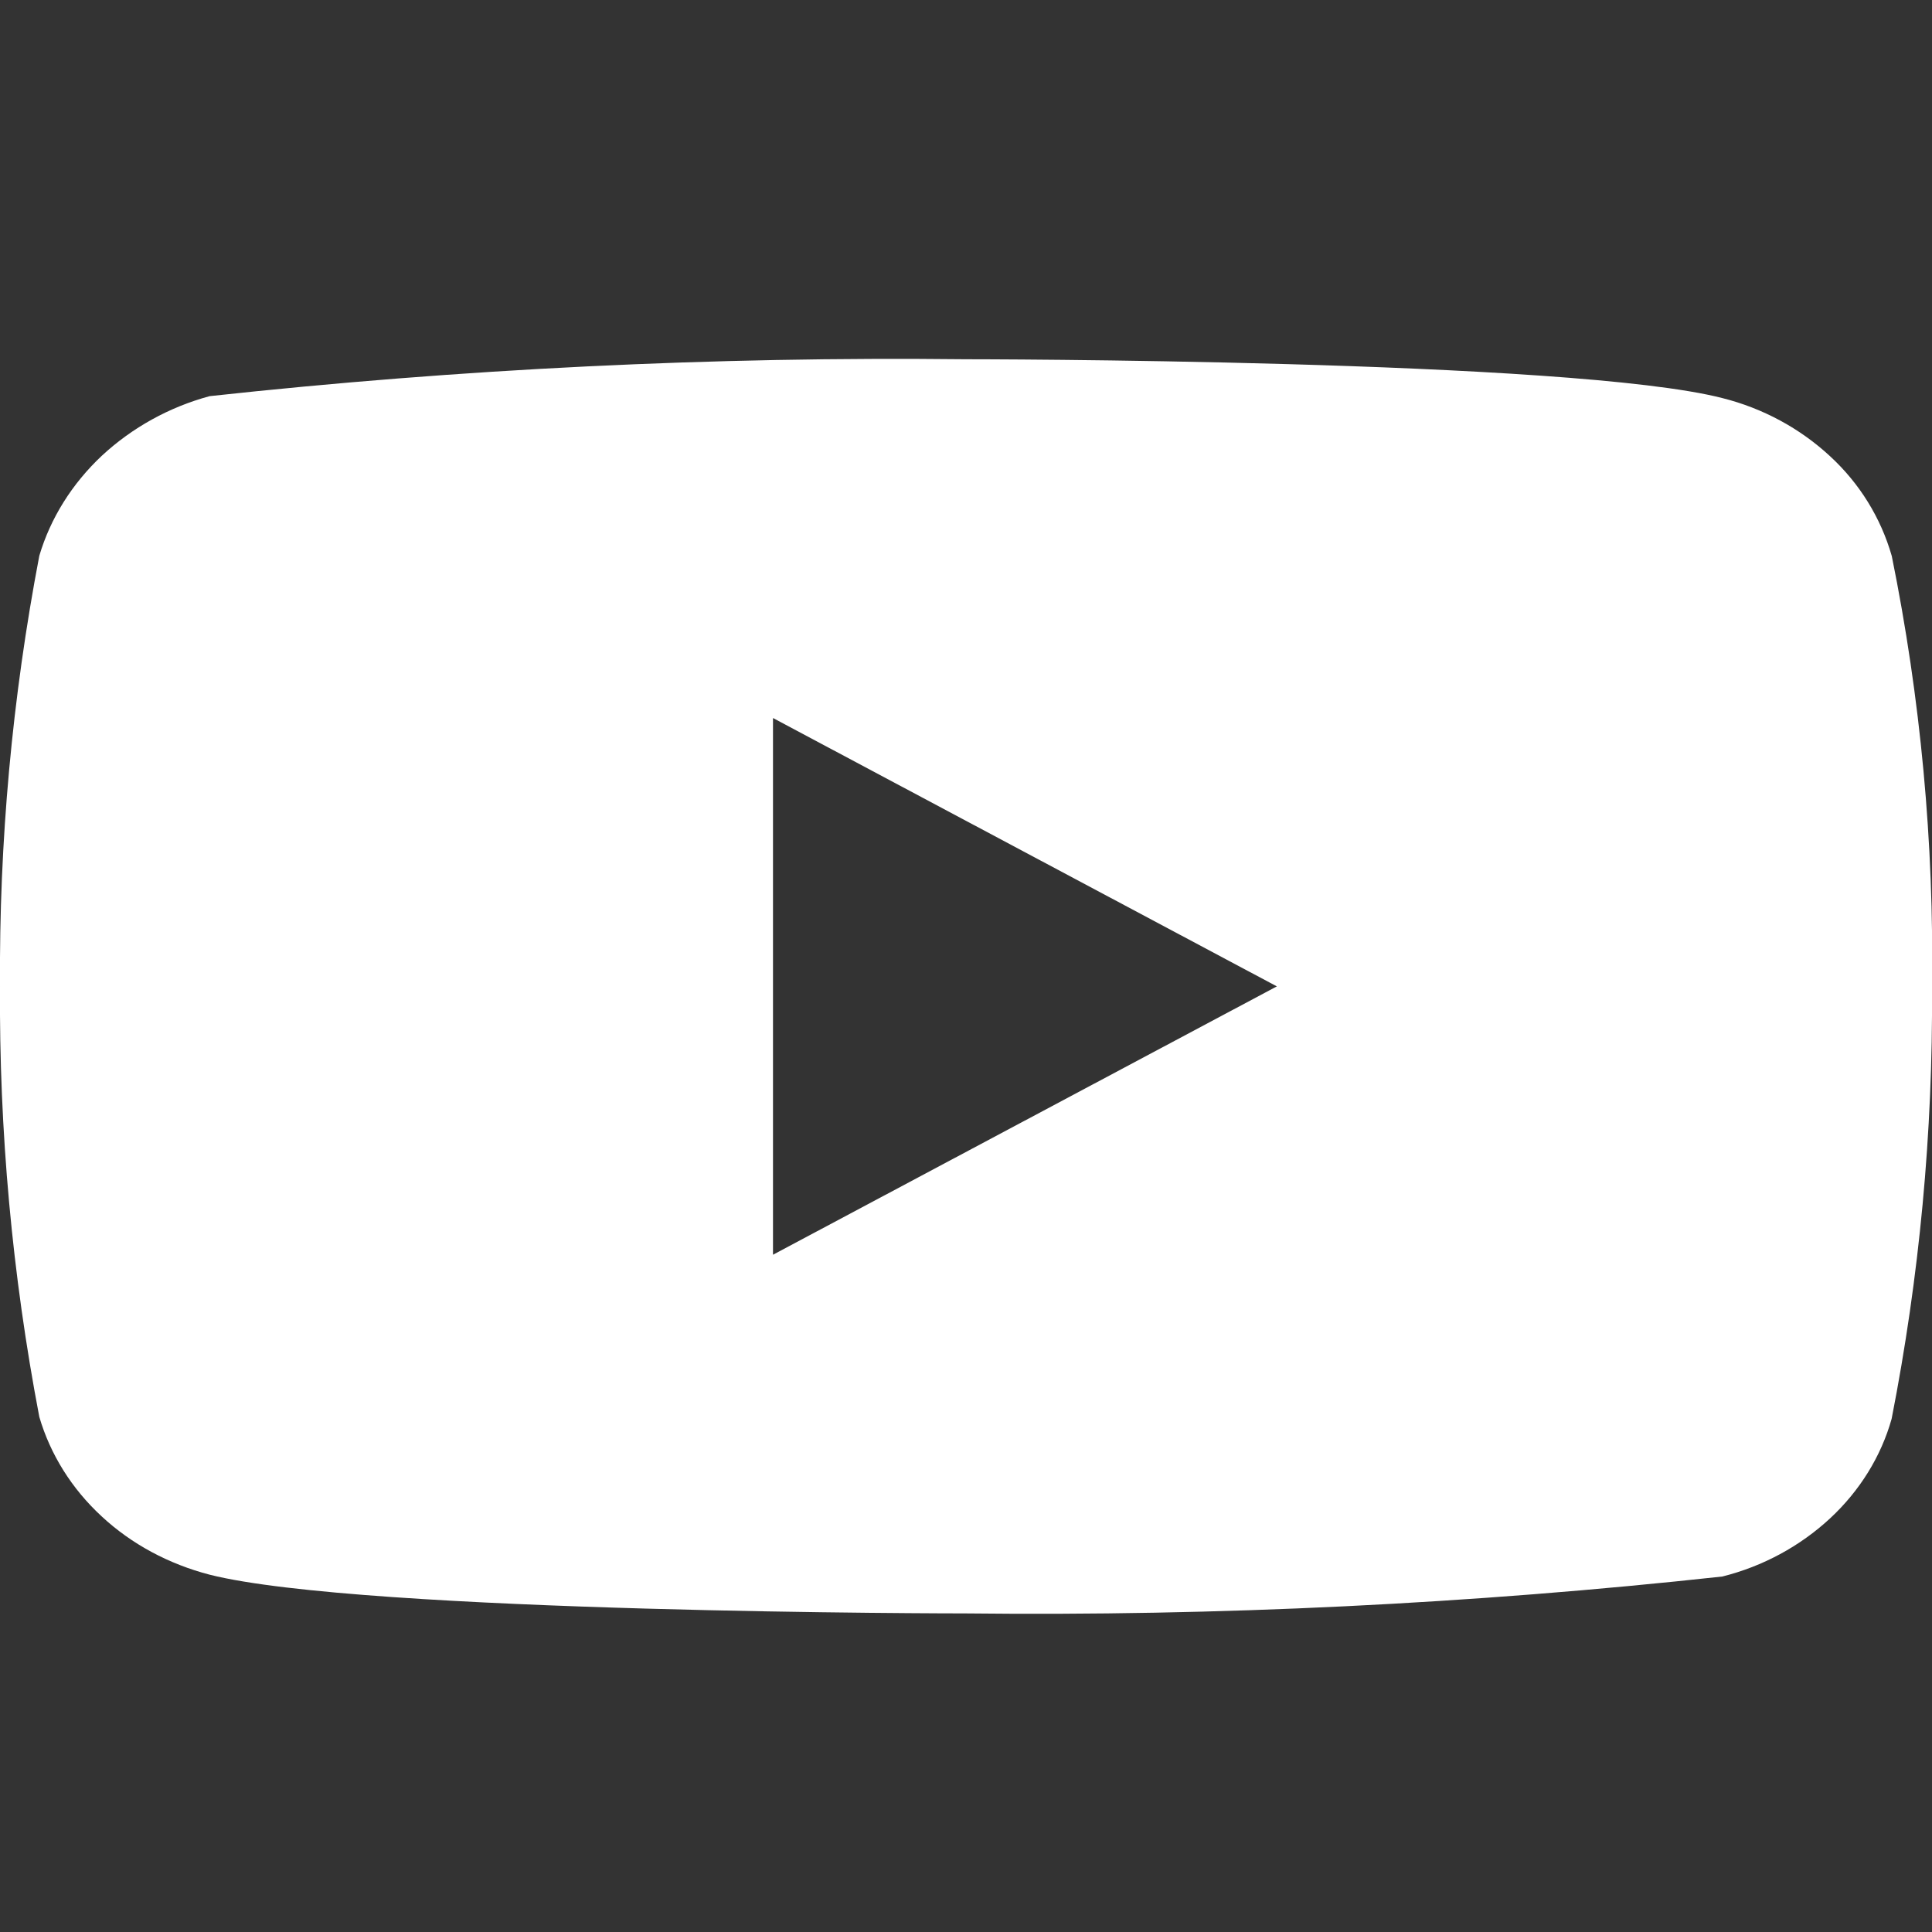 <svg width="20" height="20" viewBox="0 0 20 20" fill="none" xmlns="http://www.w3.org/2000/svg">
<rect x="0" y="0" width="20" height="20" fill="#333333" stroke="none"/>
<g clip-path="url(#clip0_365_307)">
<path d="M19.583 5.754C19.47 5.36 19.25 5.004 18.945 4.723C18.632 4.433 18.248 4.226 17.83 4.121C16.265 3.719 9.995 3.719 9.995 3.719C7.381 3.69 4.768 3.818 2.17 4.101C1.752 4.214 1.369 4.426 1.055 4.717C0.747 5.006 0.523 5.362 0.407 5.753C0.126 7.223 -0.01 8.715 2.60381e-05 10.211C-0.01 11.704 0.126 13.197 0.407 14.668C0.521 15.057 0.743 15.412 1.053 15.698C1.362 15.985 1.747 16.191 2.17 16.301C3.756 16.702 9.995 16.702 9.995 16.702C12.612 16.731 15.229 16.604 17.83 16.32C18.248 16.215 18.632 16.008 18.945 15.718C19.253 15.432 19.473 15.076 19.582 14.688C19.87 13.218 20.01 11.725 20 10.229C20.022 8.727 19.882 7.227 19.583 5.753V5.754ZM8.002 12.989V7.433L13.218 10.211L8.002 12.989Z" fill="white"/>
</g>
<defs>
<clipPath id="clip0_365_307">
<rect width="20" height="19.474" fill="white" transform="translate(0 0.474)"/>
</clipPath>
</defs>
</svg>
